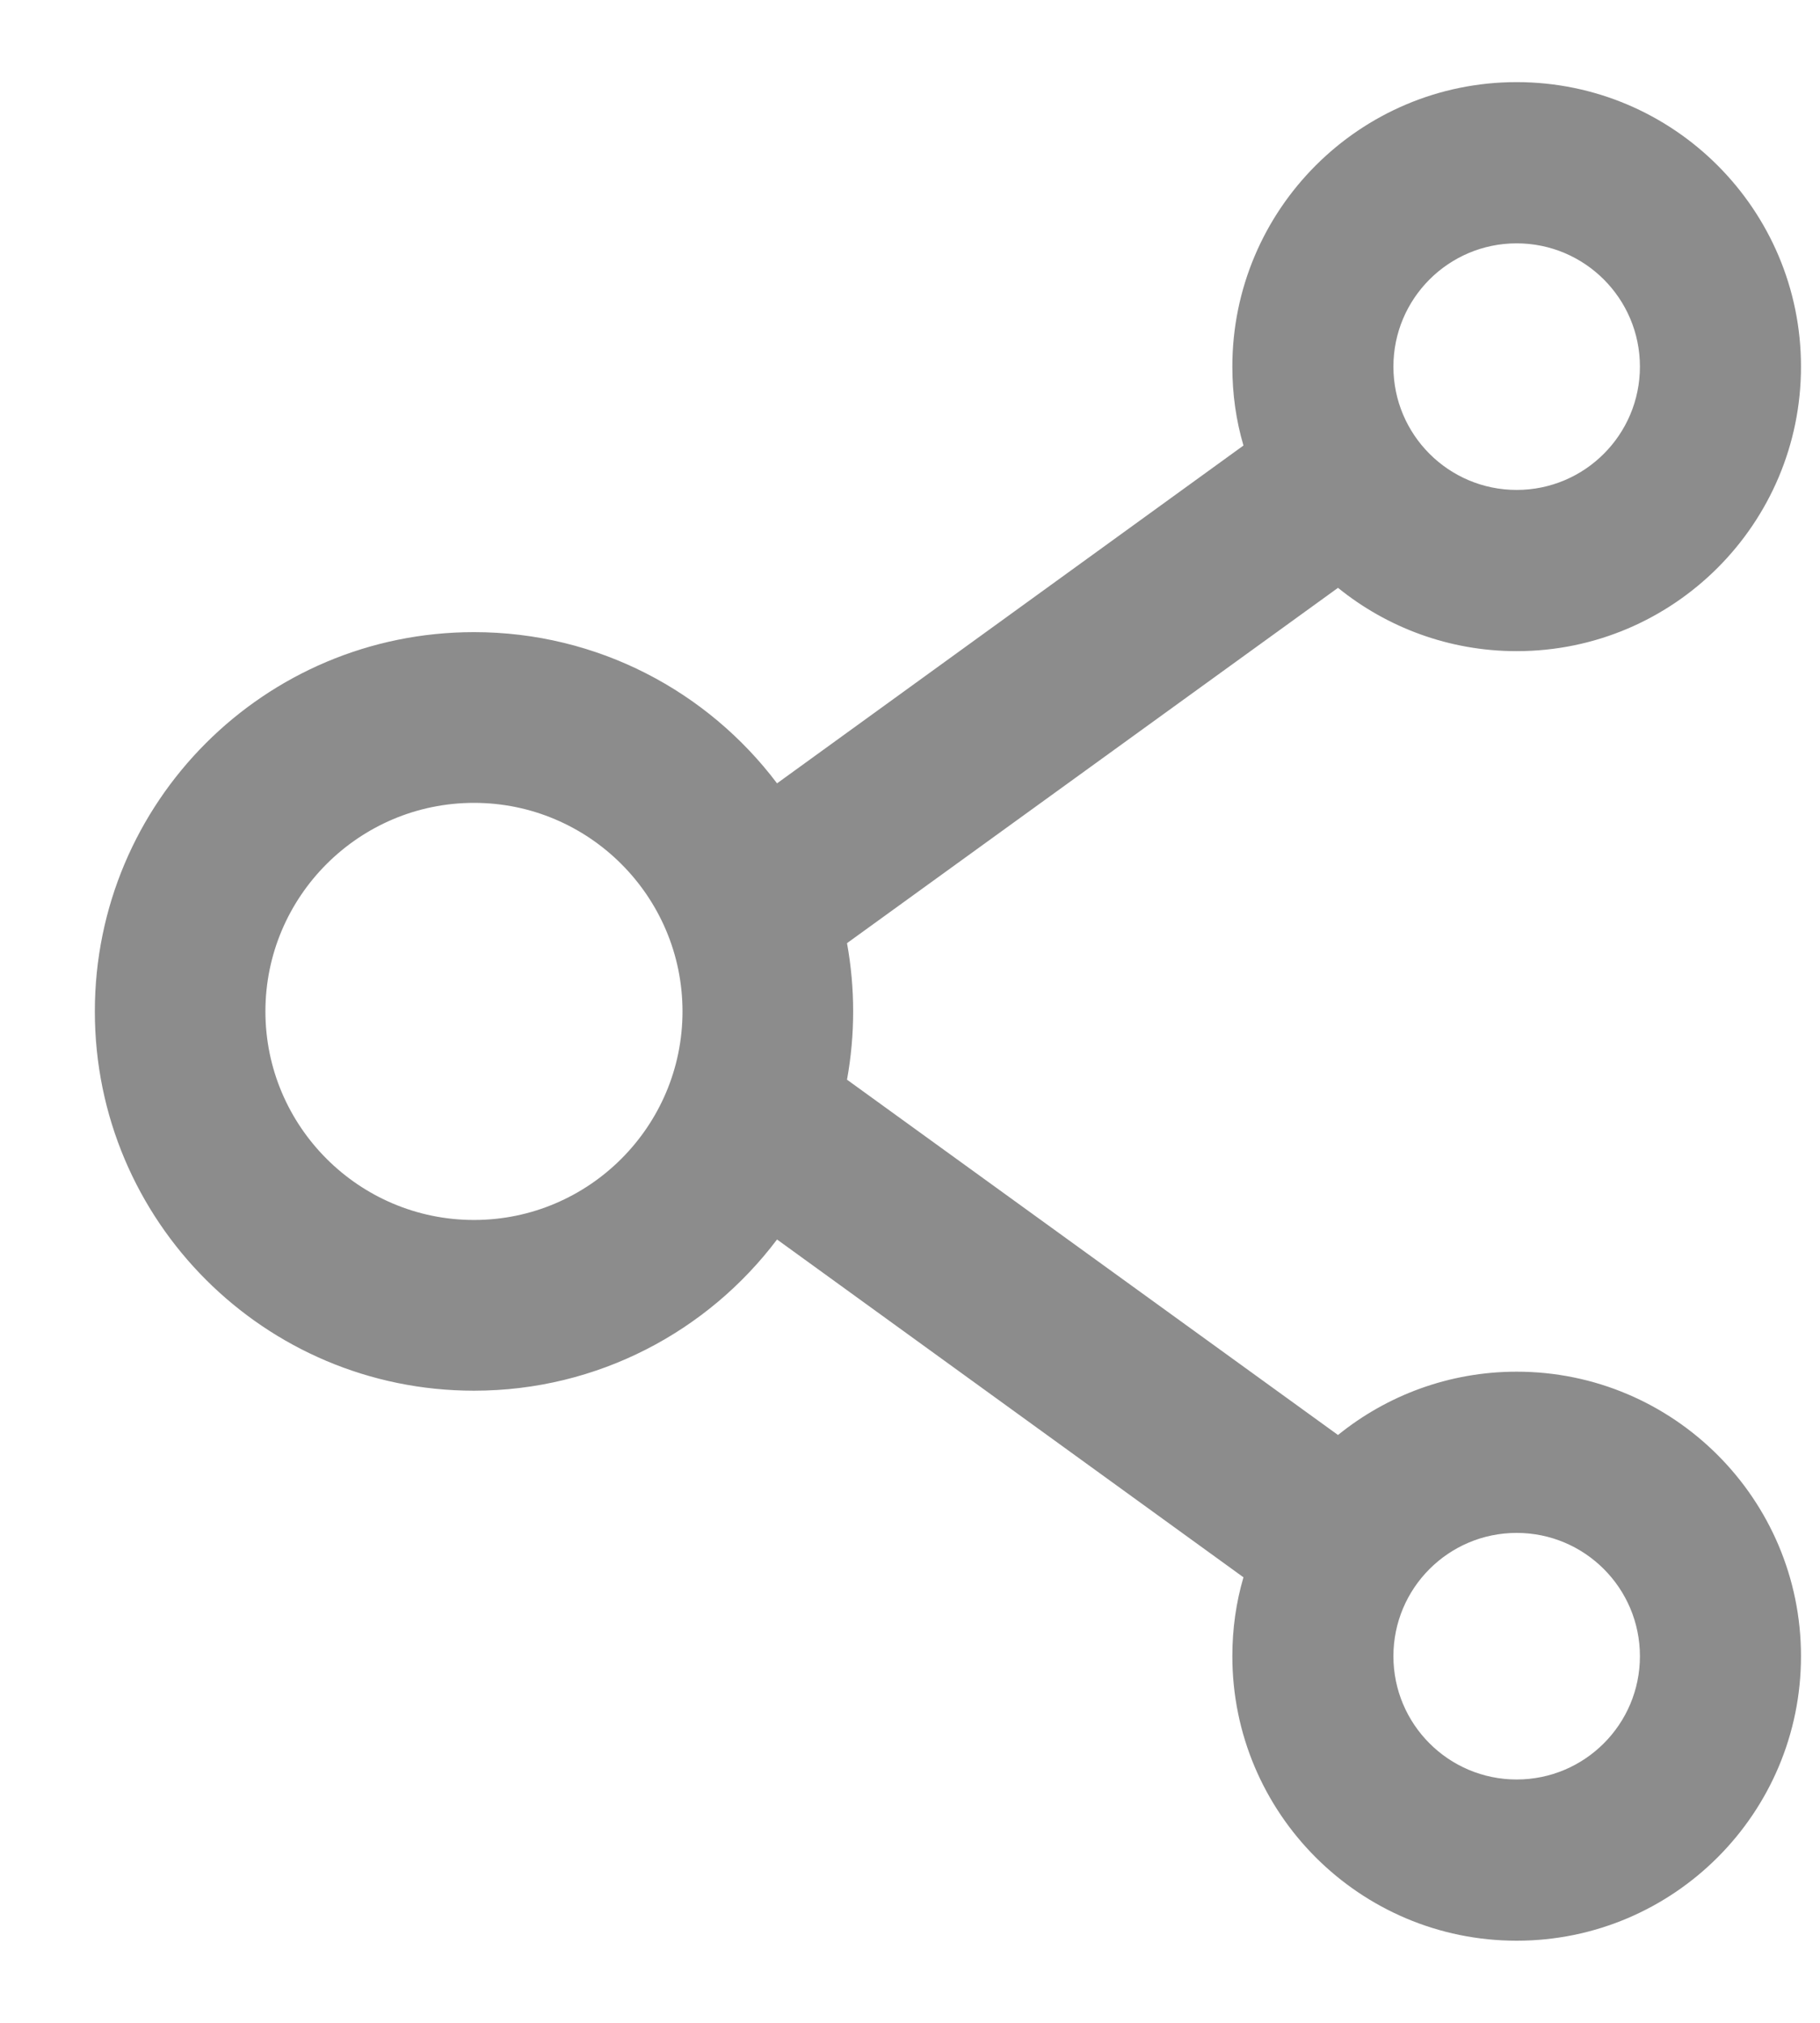 <svg width="18" height="20" viewBox="0 0 18 20" fill="none" xmlns="http://www.w3.org/2000/svg">
<path d="M15 13.562C14.332 13.562 13.716 13.797 13.233 14.188L8.377 10.675C8.458 10.229 8.458 9.771 8.377 9.325L13.233 5.812C13.716 6.203 14.332 6.438 15 6.438C16.552 6.438 17.812 5.177 17.812 3.625C17.812 2.073 16.552 0.812 15 0.812C13.448 0.812 12.188 2.073 12.188 3.625C12.188 3.897 12.225 4.157 12.298 4.405L7.685 7.745C7.001 6.838 5.913 6.25 4.688 6.25C2.616 6.25 0.938 7.928 0.938 10C0.938 12.072 2.616 13.75 4.688 13.75C5.913 13.75 7.001 13.162 7.685 12.255L12.298 15.595C12.225 15.843 12.188 16.105 12.188 16.375C12.188 17.927 13.448 19.188 15 19.188C16.552 19.188 17.812 17.927 17.812 16.375C17.812 14.823 16.552 13.562 15 13.562ZM15 2.406C15.673 2.406 16.219 2.952 16.219 3.625C16.219 4.298 15.673 4.844 15 4.844C14.327 4.844 13.781 4.298 13.781 3.625C13.781 2.952 14.327 2.406 15 2.406ZM4.688 12.062C3.551 12.062 2.625 11.137 2.625 10C2.625 8.863 3.551 7.938 4.688 7.938C5.824 7.938 6.75 8.863 6.75 10C6.75 11.137 5.824 12.062 4.688 12.062ZM15 17.594C14.327 17.594 13.781 17.048 13.781 16.375C13.781 15.702 14.327 15.156 15 15.156C15.673 15.156 16.219 15.702 16.219 16.375C16.219 17.048 15.673 17.594 15 17.594Z" fill="#8C8C8C"/>
</svg>

